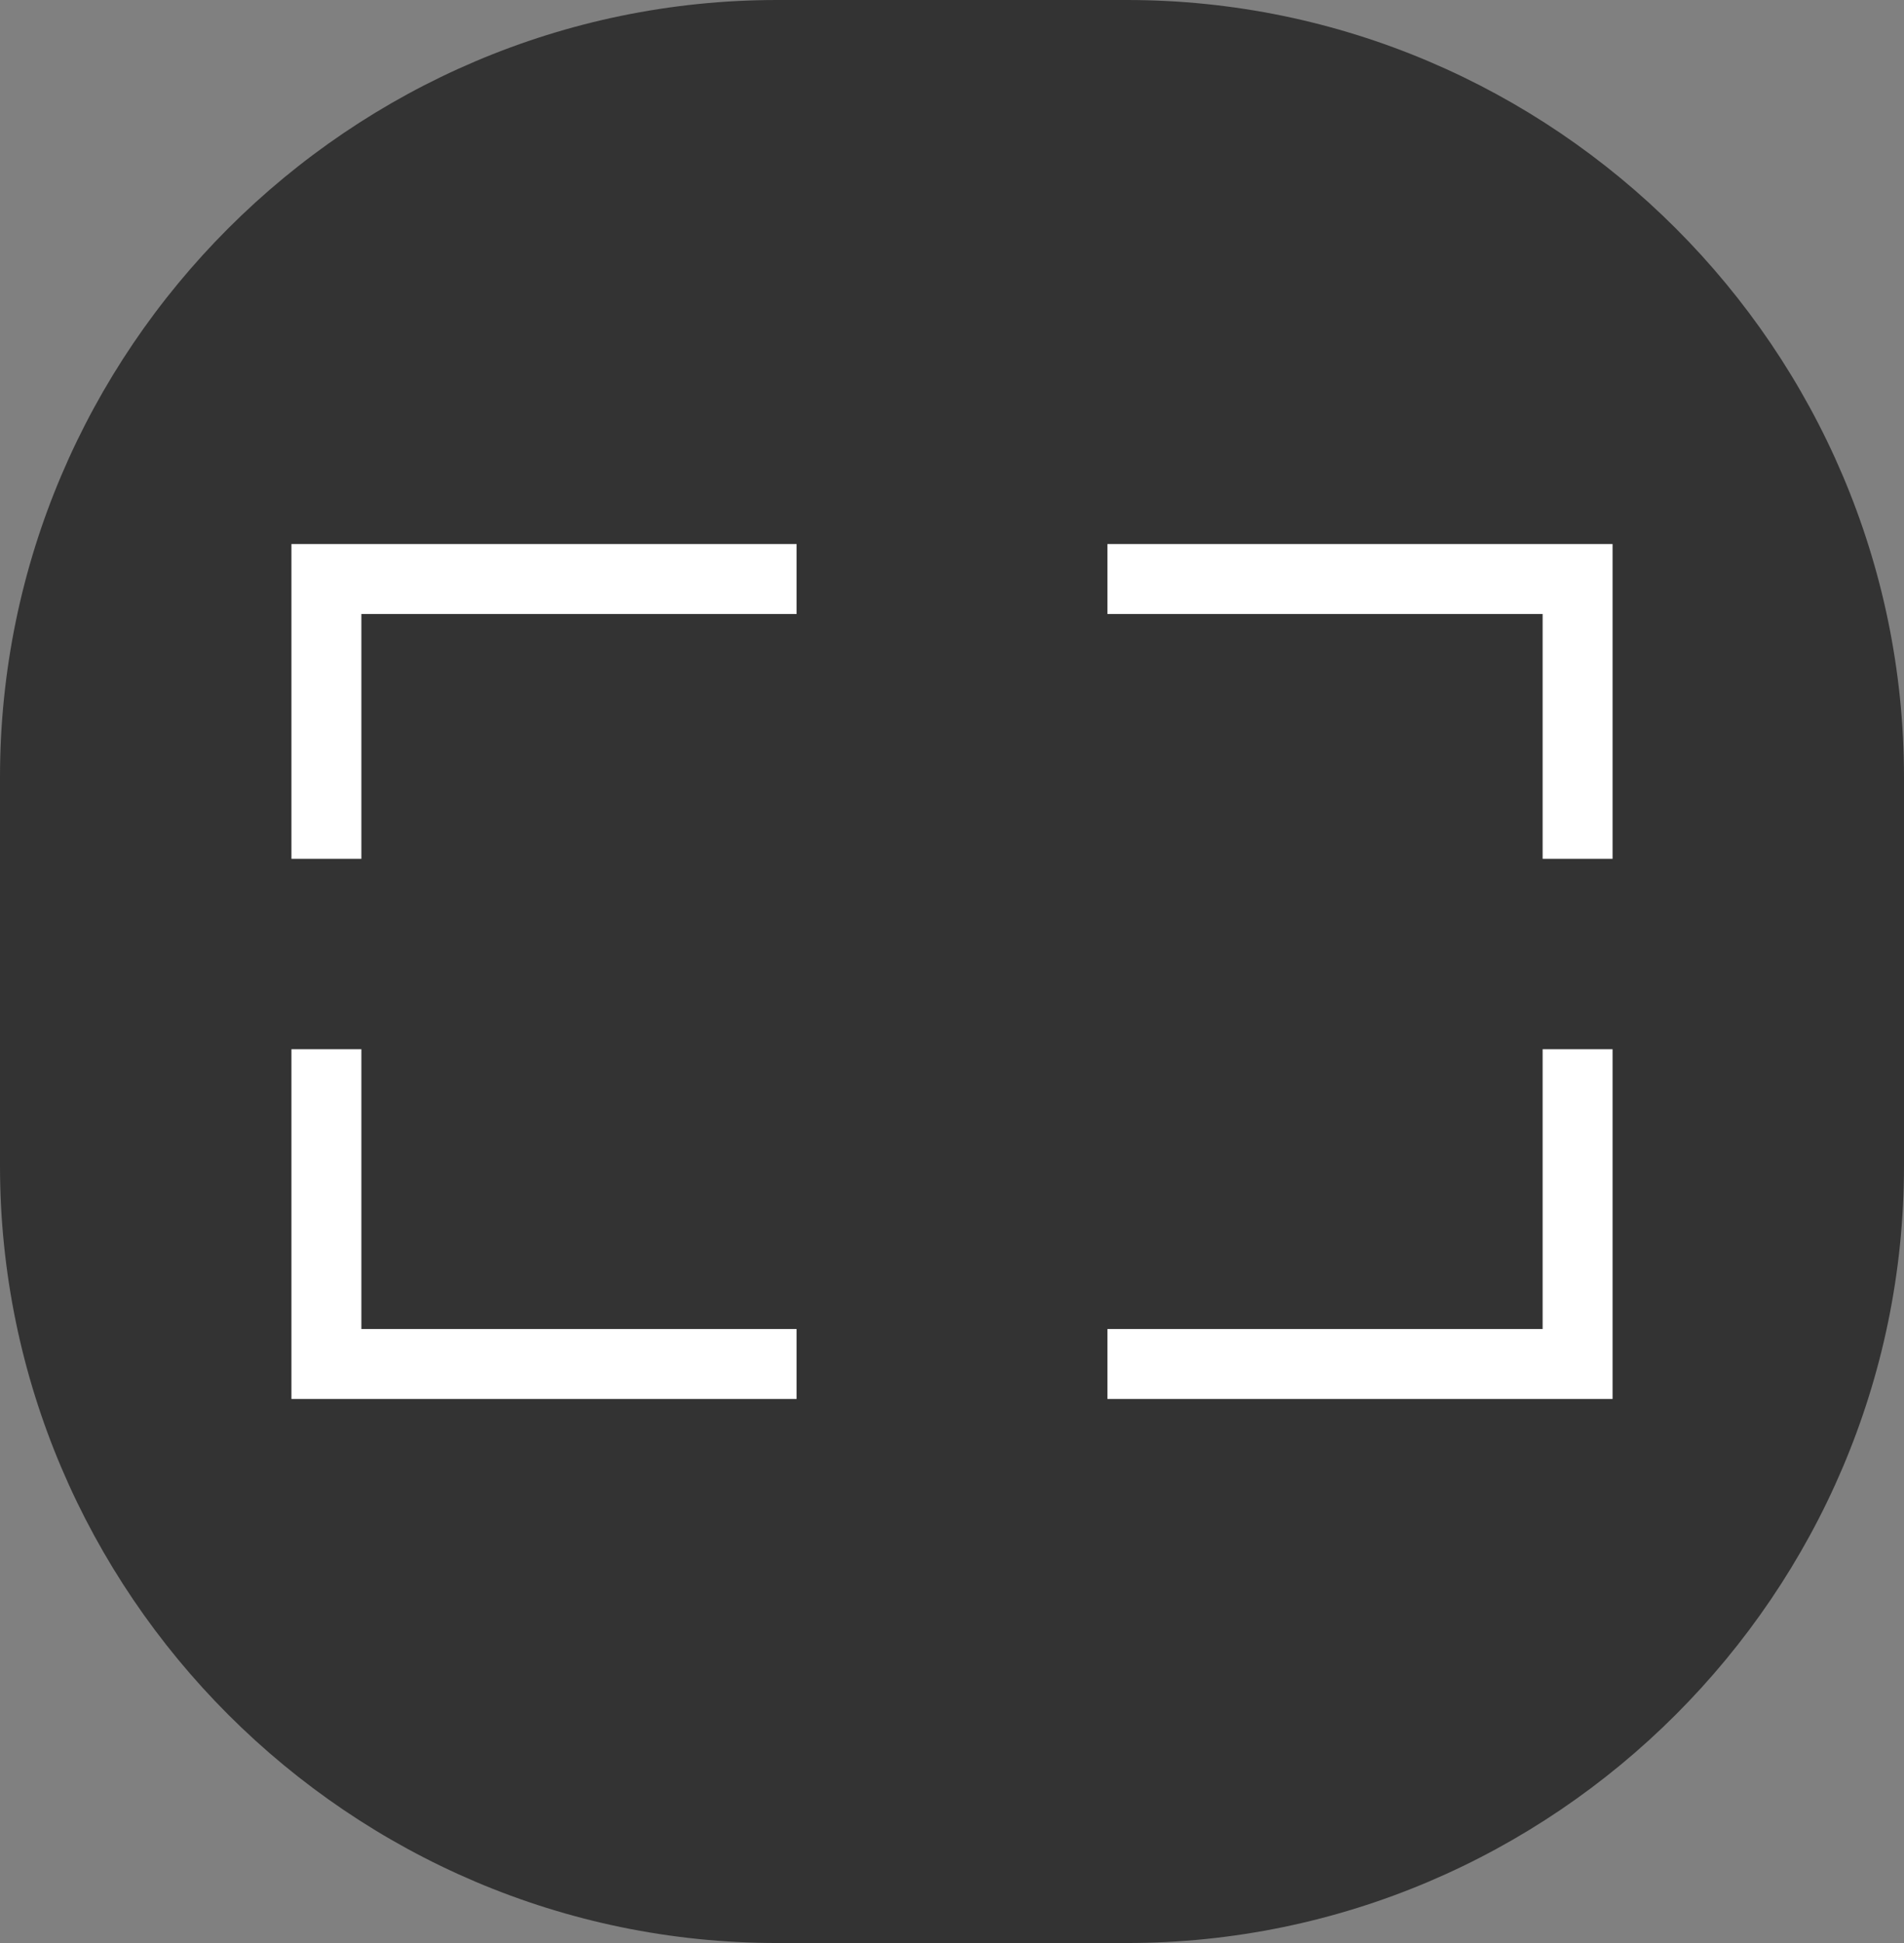 <?xml version="1.0" encoding="utf-8"?>
<!-- Generator: Adobe Illustrator 23.1.0, SVG Export Plug-In . SVG Version: 6.00 Build 0)  -->
<svg version="1.1" id="Layer_1" xmlns="http://www.w3.org/2000/svg" xmlns:xlink="http://www.w3.org/1999/xlink" x="0px" y="0px"
	 viewBox="0 0 49 50" style="enable-background:new 0 0 49 50;" xml:space="preserve">
<rect x="0" y="0" width="49" height="50" fill="#808080" stroke="none"/>
<style type="text/css">
	.st0{fill:#333333;}
	.st1{fill:#FFFFFF;}
</style>
<g>
	<path class="st0" d="M20,0h9c11,0,20,9,20,20v10c0,11-9,20-20,20h-9C9,50,0,41,0,30V20C0,9,9,0,20,0z"/>
</g>
<g>
	<polygon class="st1" points="9.3,22.1 7.5,22.1 7.5,14 20.5,14 20.5,15.8 9.3,15.8 	"/>
</g>
<g>
	<polygon class="st1" points="41.5,22.1 39.7,22.1 39.7,15.8 28.5,15.8 28.5,14 41.5,14 	"/>
</g>
<g>
	<polygon class="st1" points="20.5,36 7.5,36 7.5,27 9.3,27 9.3,34.2 20.5,34.2 	"/>
</g>
<g>
	<polygon class="st1" points="41.5,36 28.5,36 28.5,34.2 39.7,34.2 39.7,27 41.5,27 	"/>
</g>
</svg>
